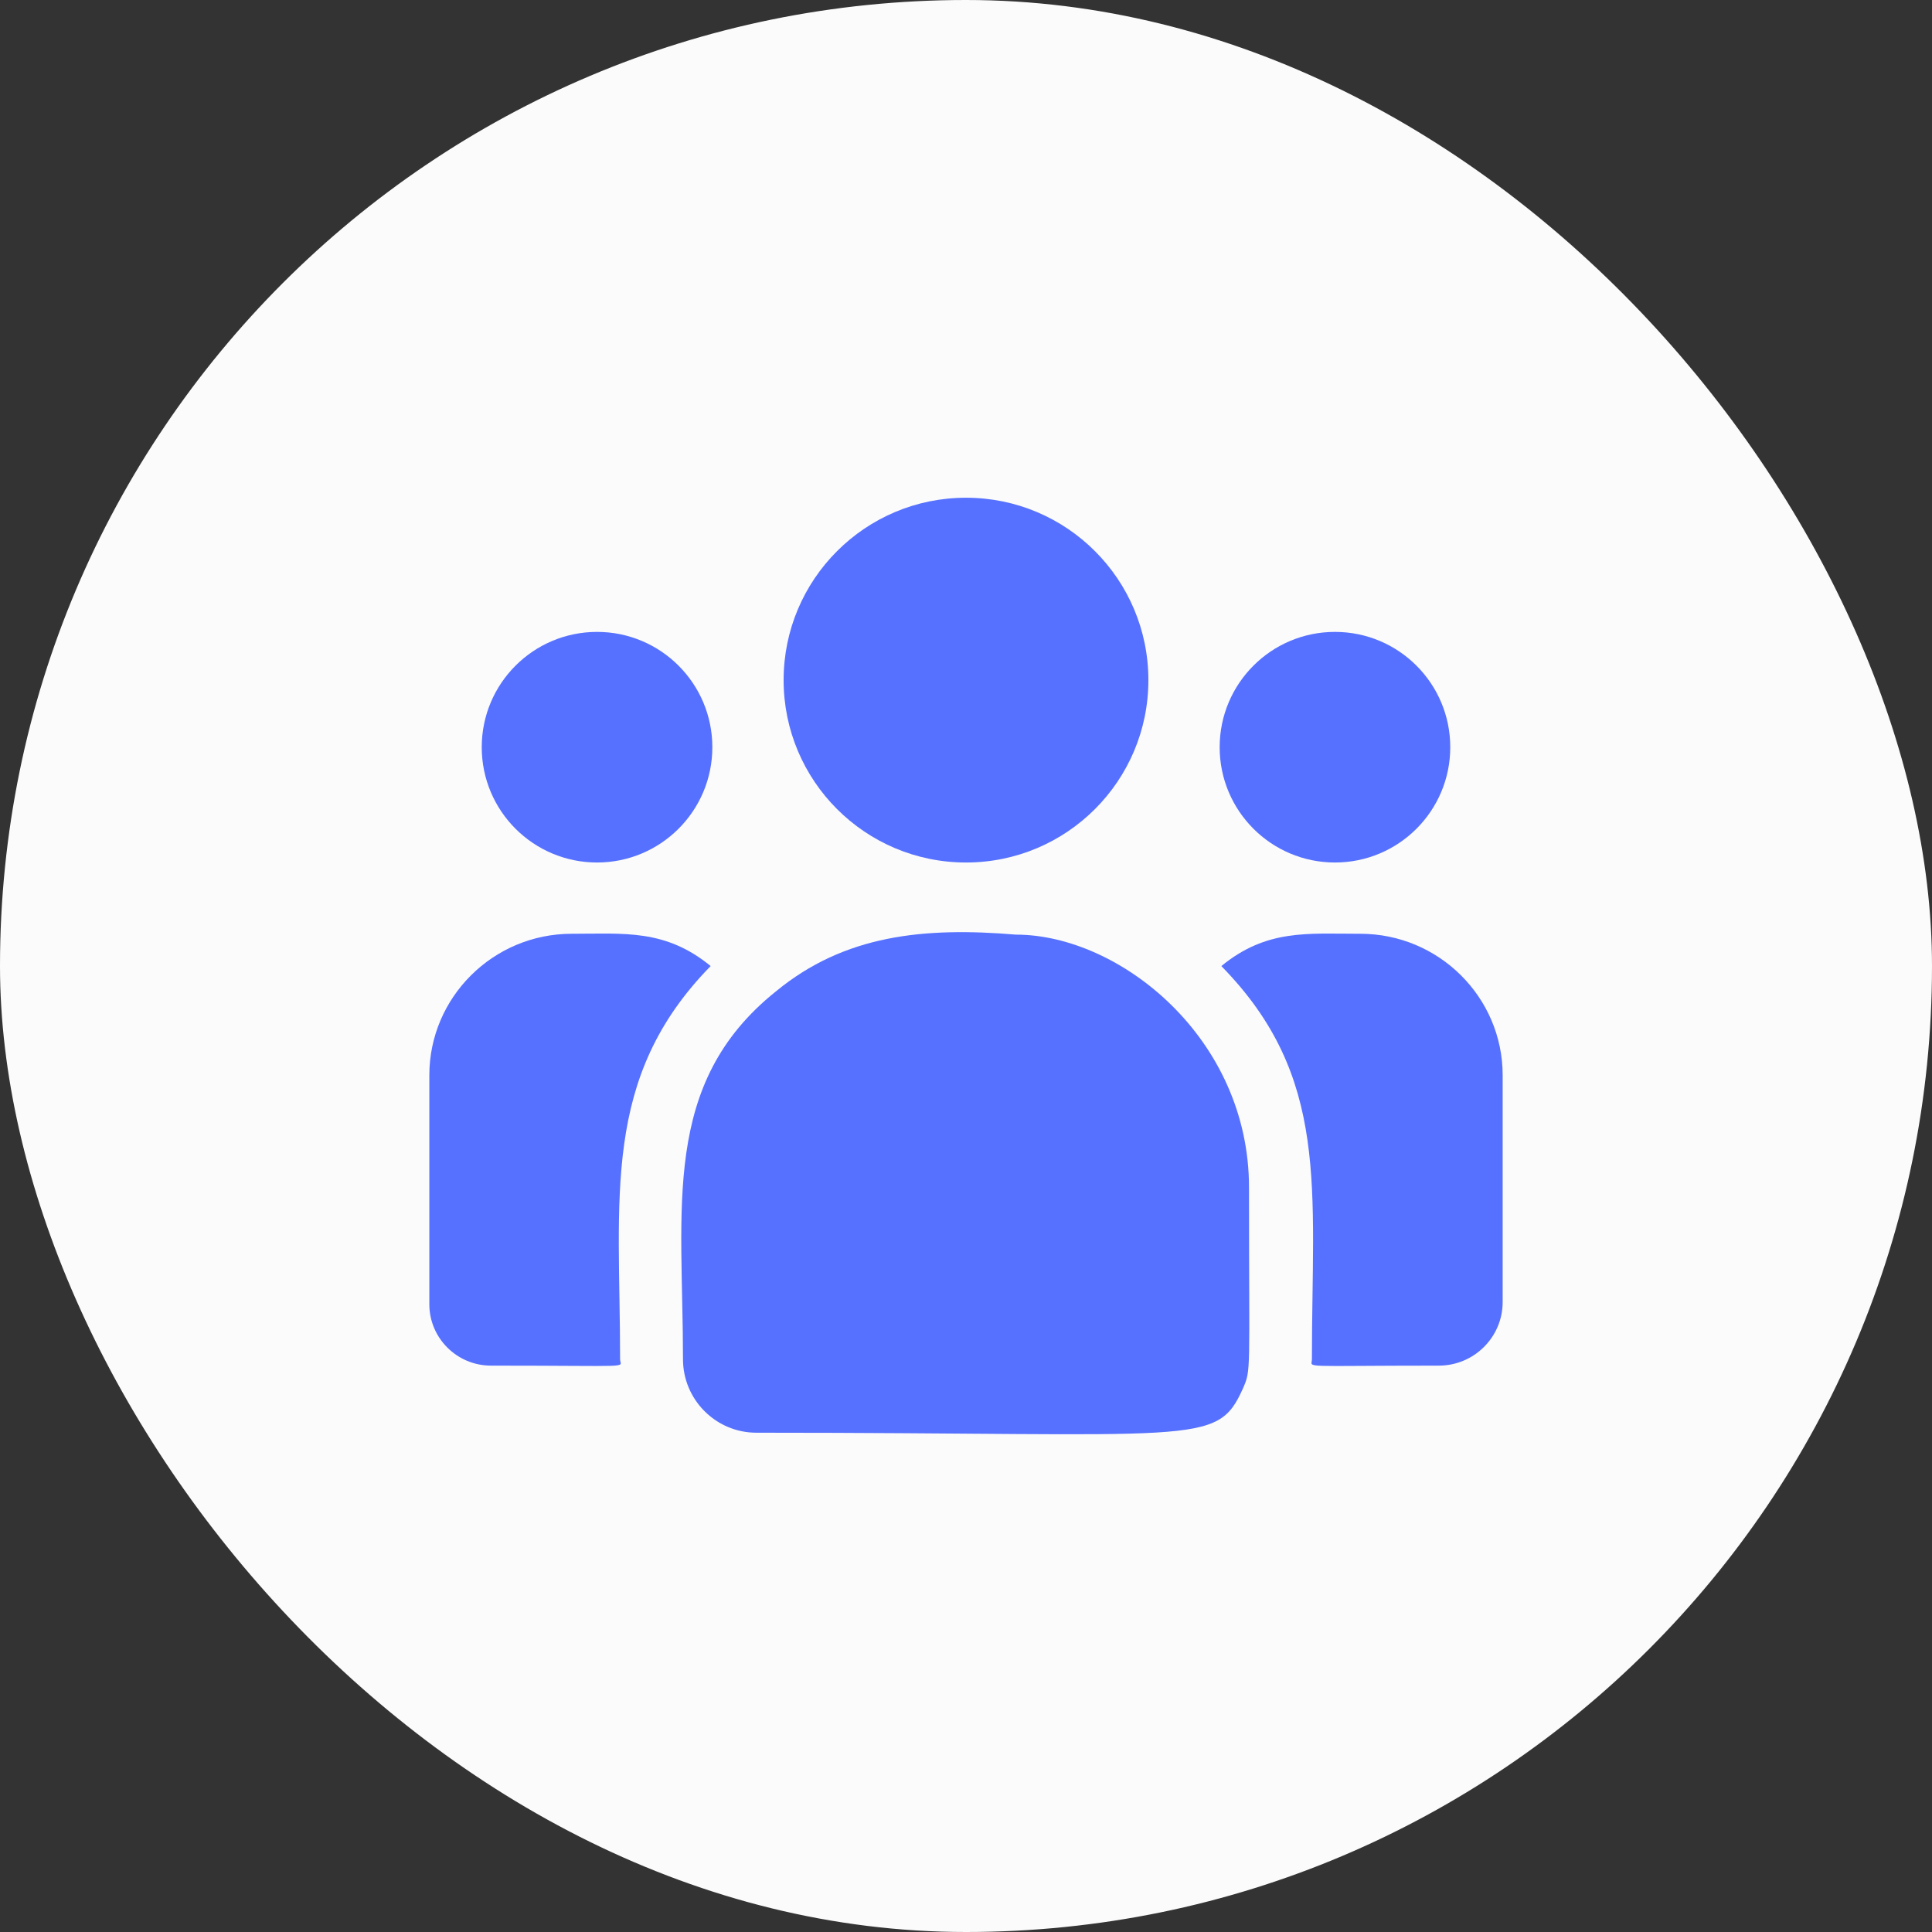 <svg width="72" height="72" viewBox="0 0 72 72" fill="none" xmlns="http://www.w3.org/2000/svg">
<rect x="0" y="0" width="72" height="72" fill="#333333" stroke="none"/>
<rect width="72" height="72" rx="36" fill="#FBFBFB"/>
<g clip-path="url(#clip0_128_190)">
<path d="M36 32.143C39.754 32.143 42.797 29.1 42.797 25.346C42.797 21.592 39.754 18.549 36 18.549C32.246 18.549 29.203 21.592 29.203 25.346C29.203 29.1 32.246 32.143 36 32.143Z" fill="#5671FF"/>
<path d="M49.75 32.143C52.123 32.143 54.047 30.219 54.047 27.846C54.047 25.473 52.123 23.549 49.75 23.549C47.377 23.549 45.453 25.473 45.453 27.846C45.453 30.219 47.377 32.143 49.75 32.143Z" fill="#5671FF"/>
<path d="M22.25 32.143C24.623 32.143 26.547 30.219 26.547 27.846C26.547 25.473 24.623 23.549 22.25 23.549C19.877 23.549 17.953 25.473 17.953 27.846C17.953 30.219 19.877 32.143 22.25 32.143Z" fill="#5671FF"/>
<path d="M26.484 36.002C24.792 34.616 23.26 34.799 21.305 34.799C18.38 34.799 16 37.165 16 40.072V48.604C16 49.867 17.03 50.893 18.298 50.893C23.768 50.893 23.109 50.992 23.109 50.657C23.109 44.611 22.393 40.178 26.484 36.002Z" fill="#5671FF"/>
<path d="M37.86 34.831C34.444 34.545 31.475 34.834 28.914 36.948C24.628 40.38 25.453 45.003 25.453 50.657C25.453 52.153 26.67 53.393 28.189 53.393C44.68 53.393 45.336 53.925 46.314 51.759C46.635 51.027 46.547 51.26 46.547 44.254C46.547 38.689 41.729 34.831 37.86 34.831Z" fill="#5671FF"/>
<path d="M50.695 34.799C48.729 34.799 47.206 34.618 45.516 36.002C49.576 40.147 48.891 44.278 48.891 50.657C48.891 50.994 48.343 50.893 53.62 50.893C54.933 50.893 56 49.83 56 48.523V40.072C56 37.165 53.62 34.799 50.695 34.799Z" fill="#5671FF"/>
</g>
<defs>
<clipPath id="clip0_128_190">
<rect width="40" height="40" fill="white" transform="translate(16 16)"/>
</clipPath>
</defs>
</svg>
